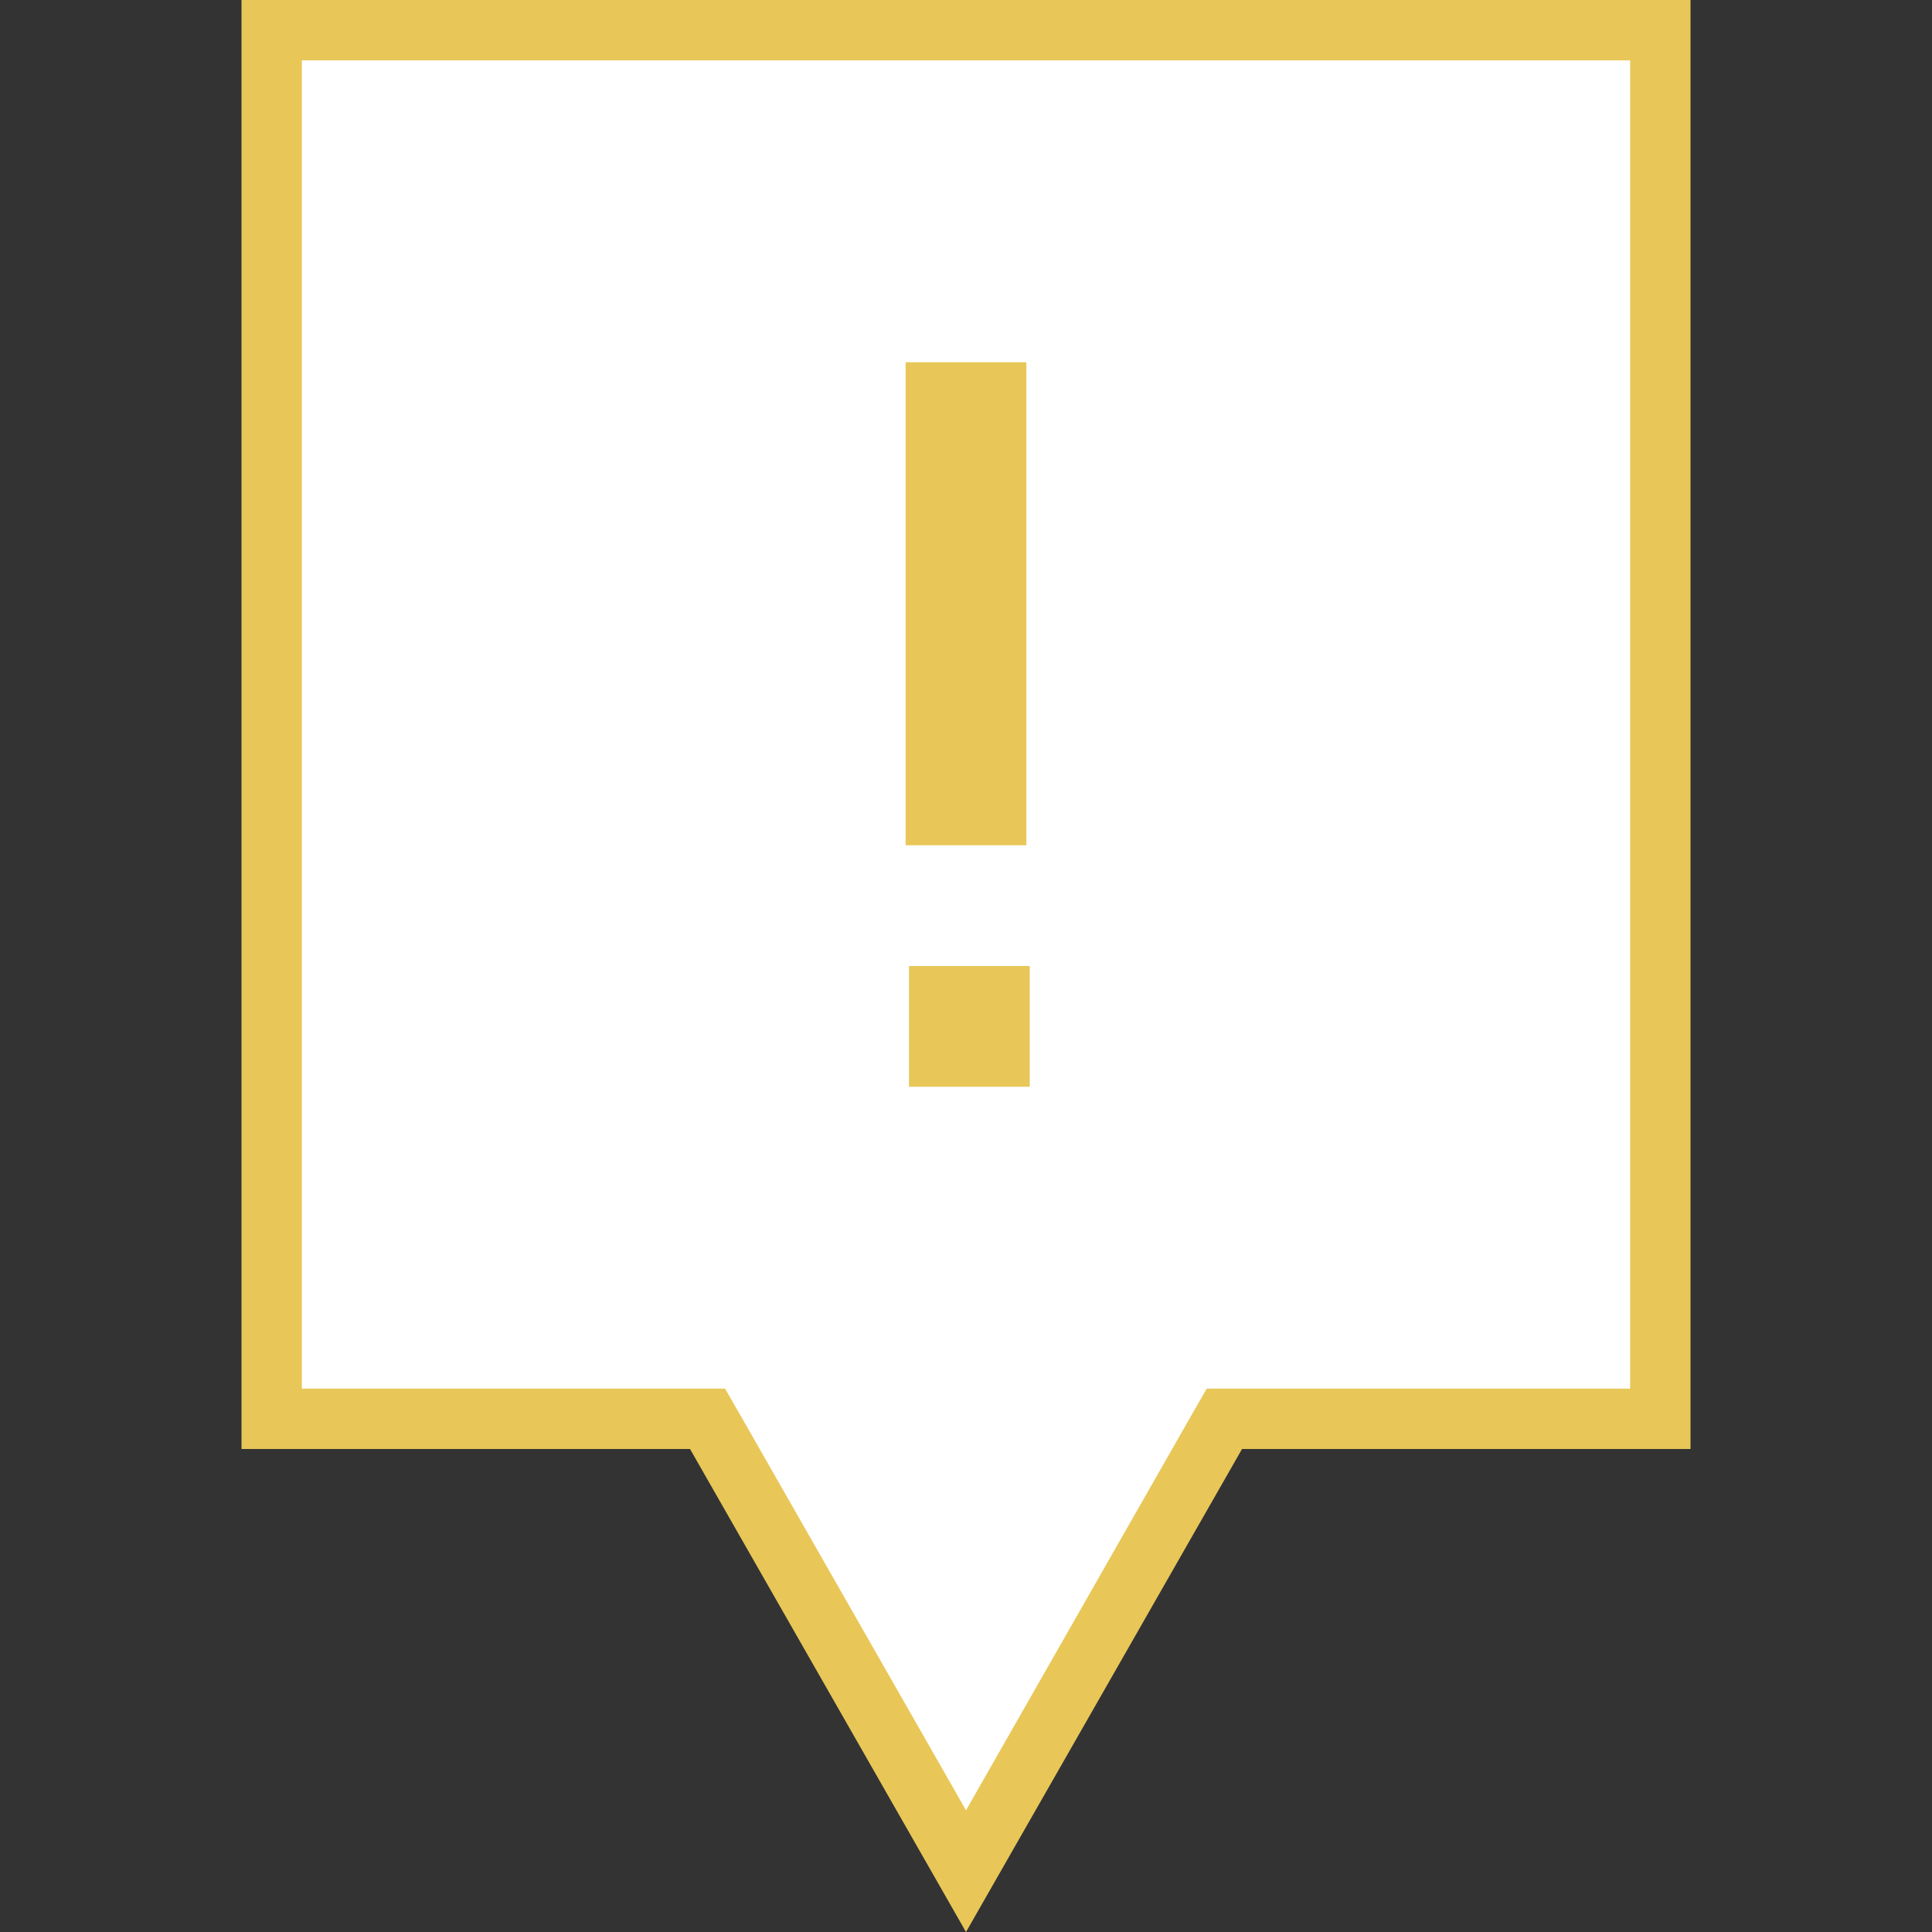 <svg xmlns="http://www.w3.org/2000/svg" width="32" height="32" viewBox="0 0 32 32">
  <rect x="0" y="0" width="32" height="32" fill="#333333" stroke="none"/>
  <g id="Level3-alert-MarkerB-16-color" transform="translate(-625 -3420)">
    <rect id="Rectangle_974" data-name="Rectangle 974" width="32" height="32" transform="translate(625 3420)" fill="none"/>
    <path id="Path_2974" data-name="Path 2974" d="M16,30.992l-4.137-7.241-.144-.251H4.5V.5h23v23H20.282l-.144.251Z" transform="translate(625 3420)" fill="#fff"/>
    <g id="Group_5806" data-name="Group 5806">
      <path id="Path_2975" data-name="Path 2975" d="M16,29.984,19.7,23.5l.287-.5H27V1H5V23h7.009l.288.5L16,29.984M16,32l-4.571-8H4V0H28V24H20.572Z" transform="translate(625 3420)" fill="#e8c758"/>
      <g id="Group_4666" data-name="Group 4666" transform="translate(625 3418)">
        <rect id="Rectangle_2136" data-name="Rectangle 2136" width="2" height="2" transform="translate(15.056 18)" fill="#e8c758"/>
      </g>
      <rect id="Rectangle_2137" data-name="Rectangle 2137" width="2" height="8" transform="translate(640 3426)" fill="#e8c758"/>
    </g>
  </g>
</svg>
